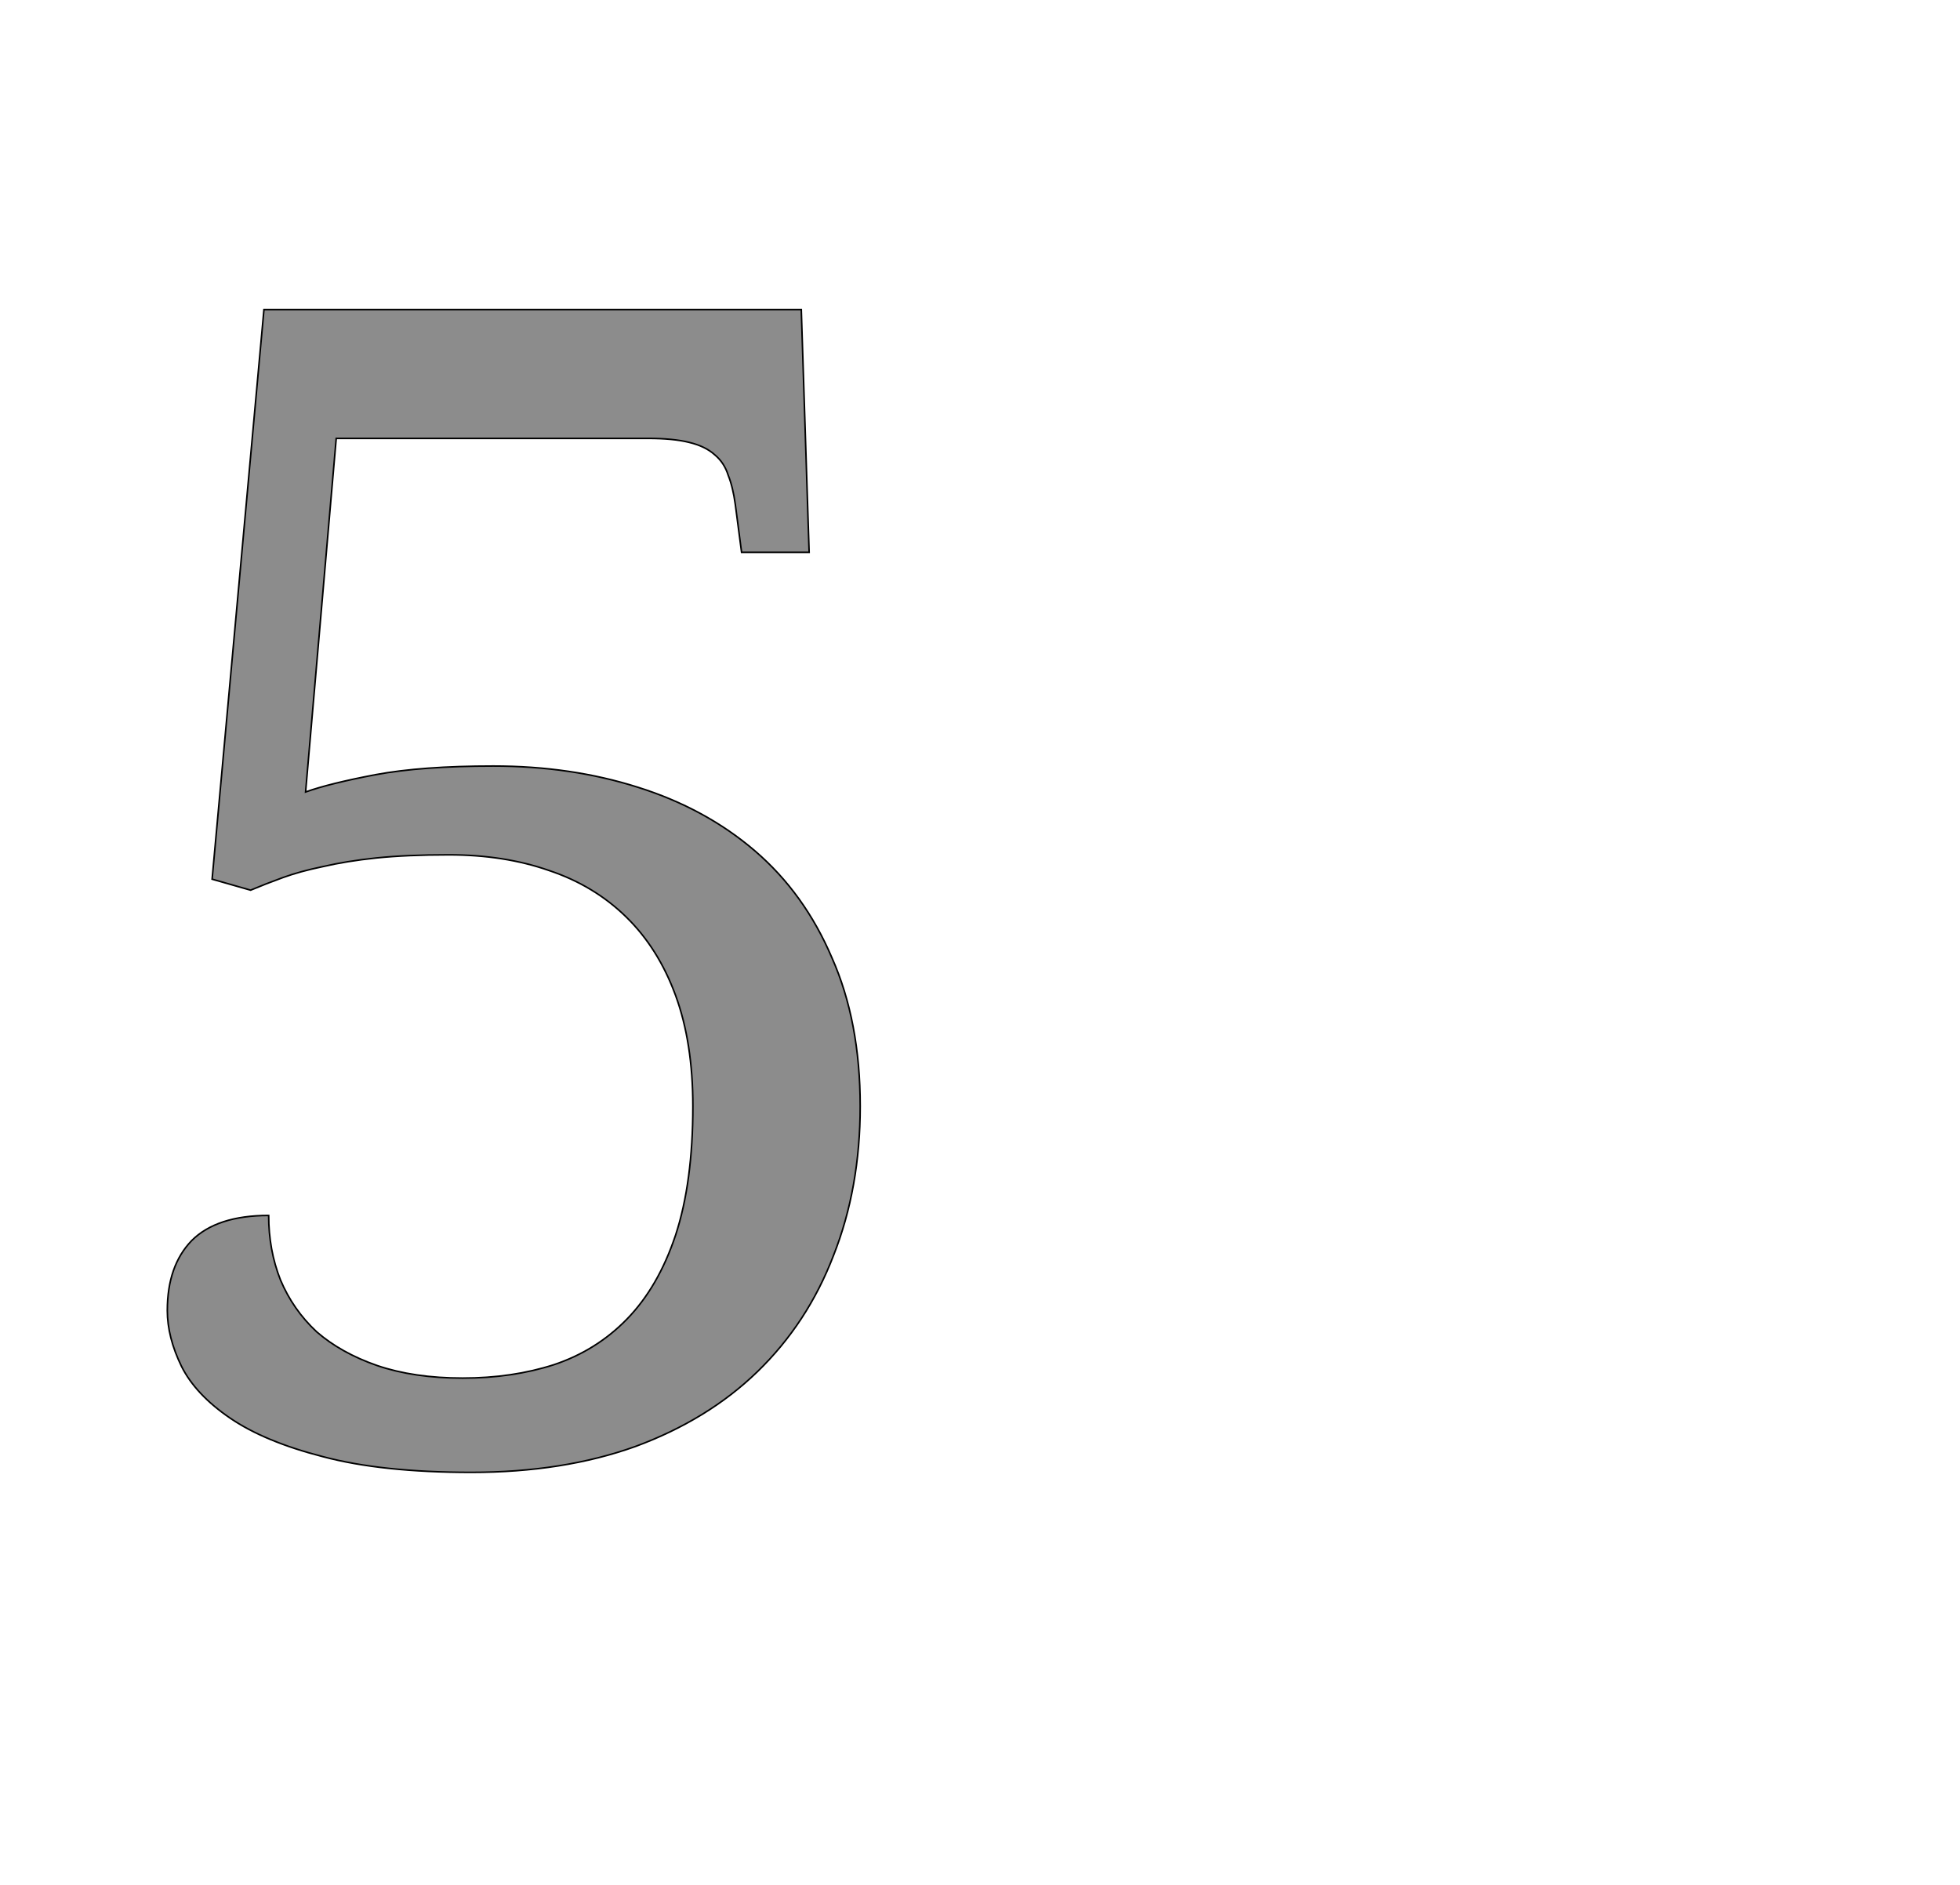 <!--
BEGIN METADATA

BBOX_X_MIN 113
BBOX_Y_MIN -20
BBOX_X_MAX 995
BBOX_Y_MAX 1460
WIDTH 882
HEIGHT 1480
H_BEARING_X 113
H_BEARING_Y 1460
H_ADVANCE 1145
V_BEARING_X -459
V_BEARING_Y 294
V_ADVANCE 2069
ORIGIN_X 0
ORIGIN_Y 0

END METADATA
-->

<svg width='2495px' height='2399px' xmlns='http://www.w3.org/2000/svg' version='1.1'>

 <!-- make sure glyph is visible within svg window -->
 <g fill-rule='nonzero'  transform='translate(100 1854)'>

  <!-- draw actual outline using lines and Bezier curves-->
  <path fill='black' stroke='black' fill-opacity='0.45'  stroke-width='2'  d='
 M 489,-100
 Q 552,-100 605,-117
 Q 659,-135 698,-175
 Q 738,-216 760,-282
 Q 782,-349 782,-446
 Q 782,-527 760,-587
 Q 738,-647 697,-687
 Q 656,-727 599,-746
 Q 542,-766 471,-766
 Q 418,-766 379,-762
 Q 341,-758 311,-751
 Q 282,-745 260,-737
 Q 238,-729 219,-721
 L 170,-735
 L 236,-1460
 L 920,-1460
 L 930,-1151
 L 844,-1151
 L 836,-1212
 Q 833,-1234 827,-1249
 Q 822,-1265 810,-1275
 Q 798,-1286 777,-1291
 Q 757,-1296 725,-1296
 L 328,-1296
 L 289,-846
 Q 320,-857 378,-868
 Q 437,-879 528,-879
 Q 627,-879 712,-852
 Q 798,-825 861,-771
 Q 924,-717 959,-635
 Q 995,-554 995,-446
 Q 995,-342 961,-256
 Q 928,-170 864,-108
 Q 801,-47 709,-13
 Q 617,20 500,20
 Q 386,20 311,0
 Q 237,-19 193,-49
 Q 149,-79 131,-115
 Q 113,-152 113,-186
 Q 113,-243 144,-275
 Q 176,-307 242,-307
 Q 242,-263 257,-225
 Q 273,-187 303,-159
 Q 334,-132 380,-116
 Q 427,-100 489,-100
 Z

  '/>
 </g>
</svg>
